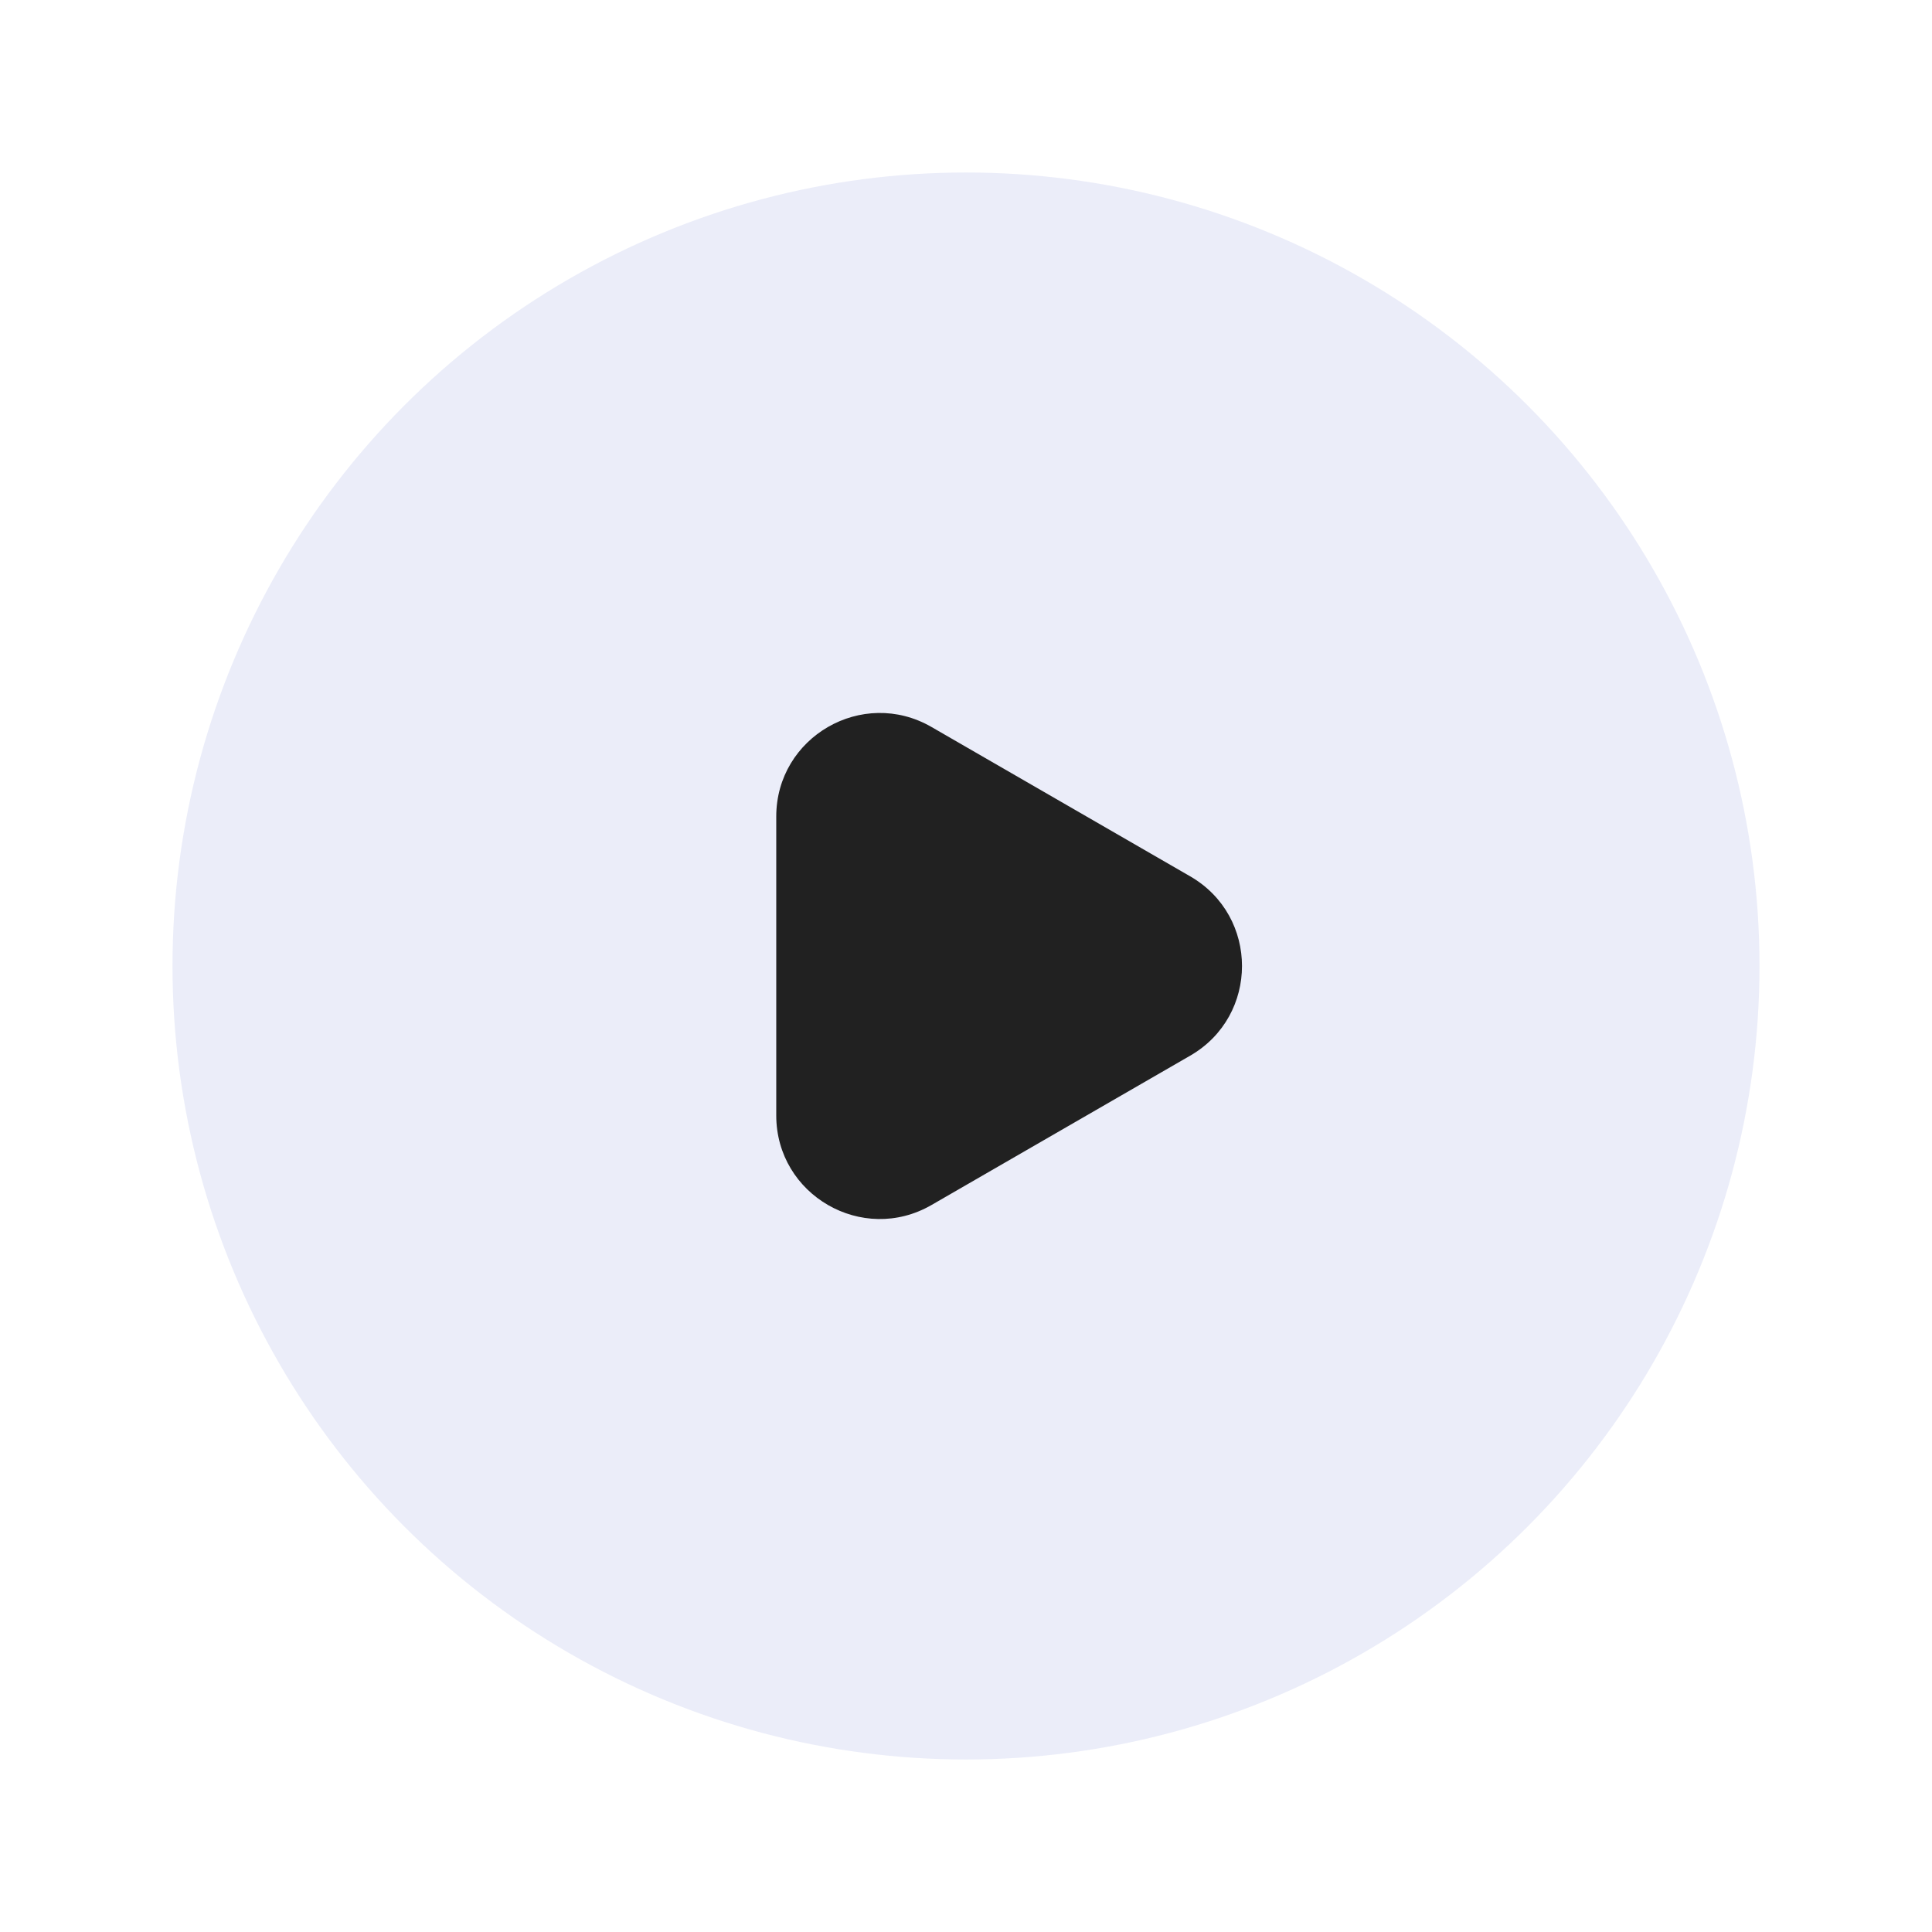 <svg width="56" height="56" viewBox="0 0 56 56" fill="none" xmlns="http://www.w3.org/2000/svg">
<g filter="url(#filter0_d_7_714)">
<circle cx="28" cy="28" r="23" fill="#EBEDF9"/>
<path d="M34.5 25.402C36.5 26.557 36.5 29.443 34.5 30.598L27 34.928C25 36.083 22.5 34.639 22.5 32.33L22.5 23.67C22.5 21.36 25 19.917 27 21.072L34.5 25.402Z" fill="#212121"/>
</g>
<defs>
<filter id="filter0_d_7_714" x="0" y="0" width="56" height="56" filterUnits="userSpaceOnUse" color-interpolation-filters="sRGB">
<feFlood flood-opacity="0" result="BackgroundImageFix"/>
<feColorMatrix in="SourceAlpha" type="matrix" values="0 0 0 0 0 0 0 0 0 0 0 0 0 0 0 0 0 0 127 0" result="hardAlpha"/>
<feOffset/>
<feGaussianBlur stdDeviation="2.5"/>
<feComposite in2="hardAlpha" operator="out"/>
<feColorMatrix type="matrix" values="0 0 0 0 0 0 0 0 0 0 0 0 0 0 0 0 0 0 0.55 0"/>
<feBlend mode="normal" in2="BackgroundImageFix" result="effect1_dropShadow_7_714"/>
<feBlend mode="normal" in="SourceGraphic" in2="effect1_dropShadow_7_714" result="shape"/>
</filter>
</defs>
</svg>
